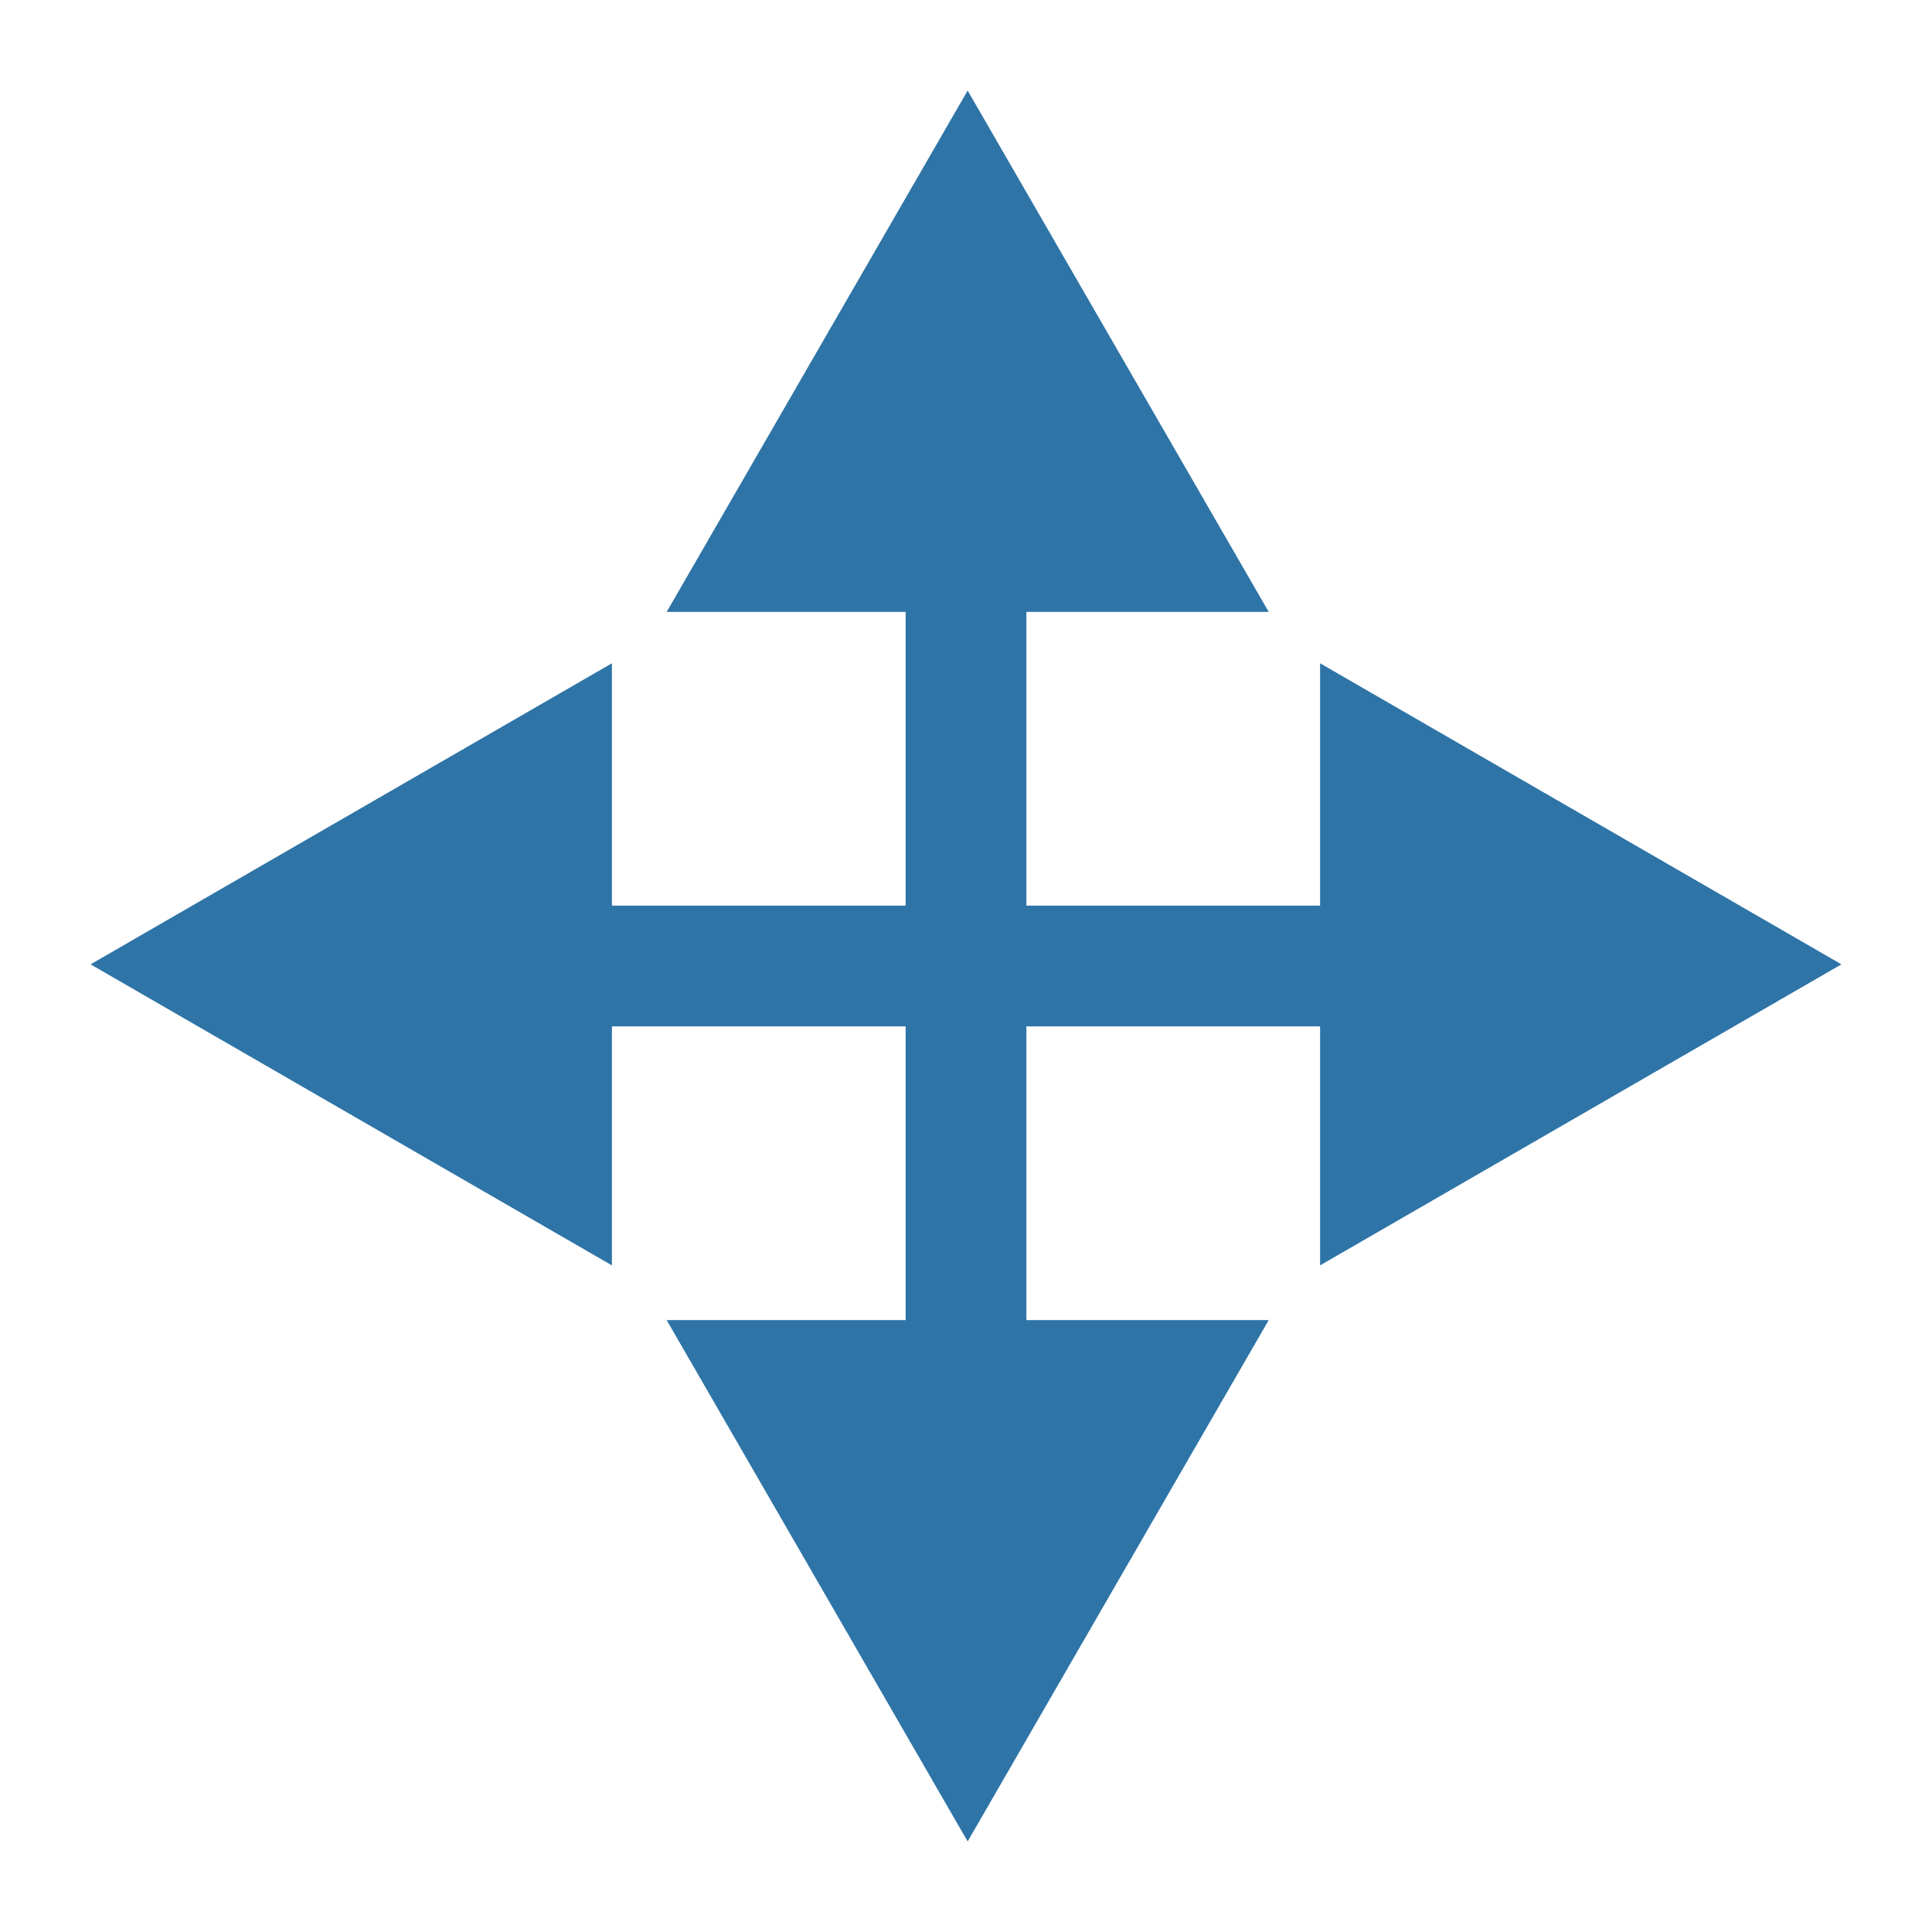 <?xml version="1.0" encoding="utf-8"?>
<!-- Generator: Adobe Illustrator 15.0.2, SVG Export Plug-In . SVG Version: 6.00 Build 0)  -->
<!DOCTYPE svg PUBLIC "-//W3C//DTD SVG 1.1//EN" "http://www.w3.org/Graphics/SVG/1.1/DTD/svg11.dtd">
<svg version="1.1" id="Layer_1" xmlns="http://www.w3.org/2000/svg" xmlns:xlink="http://www.w3.org/1999/xlink" x="0px" y="0px"
	 width="48px" height="48px" viewBox="0 0 48 48" enable-background="new 0 0 48 48" xml:space="preserve">
<g>
	<g>
		<line fill="none" stroke="#2E74A7" stroke-width="3" stroke-miterlimit="10" x1="13.015" y1="24" x2="34.984" y2="24"/>
		<polygon fill="#2E74A7" points="15.203,31.438 2.25,23.959 15.203,16.479 		"/>
		<polygon fill="#2E74A7" points="32.797,31.438 45.75,23.959 32.797,16.479 		"/>
	</g>
	<g>
		<line fill="none" stroke="#2E74A7" stroke-width="3" stroke-miterlimit="10" x1="24" y1="13.015" x2="24" y2="34.984"/>
		<polygon fill="#2E74A7" points="16.563,15.203 24.041,2.25 31.521,15.203 		"/>
		<polygon fill="#2E74A7" points="16.563,32.797 24.041,45.75 31.521,32.797 		"/>
	</g>
</g>
</svg>
